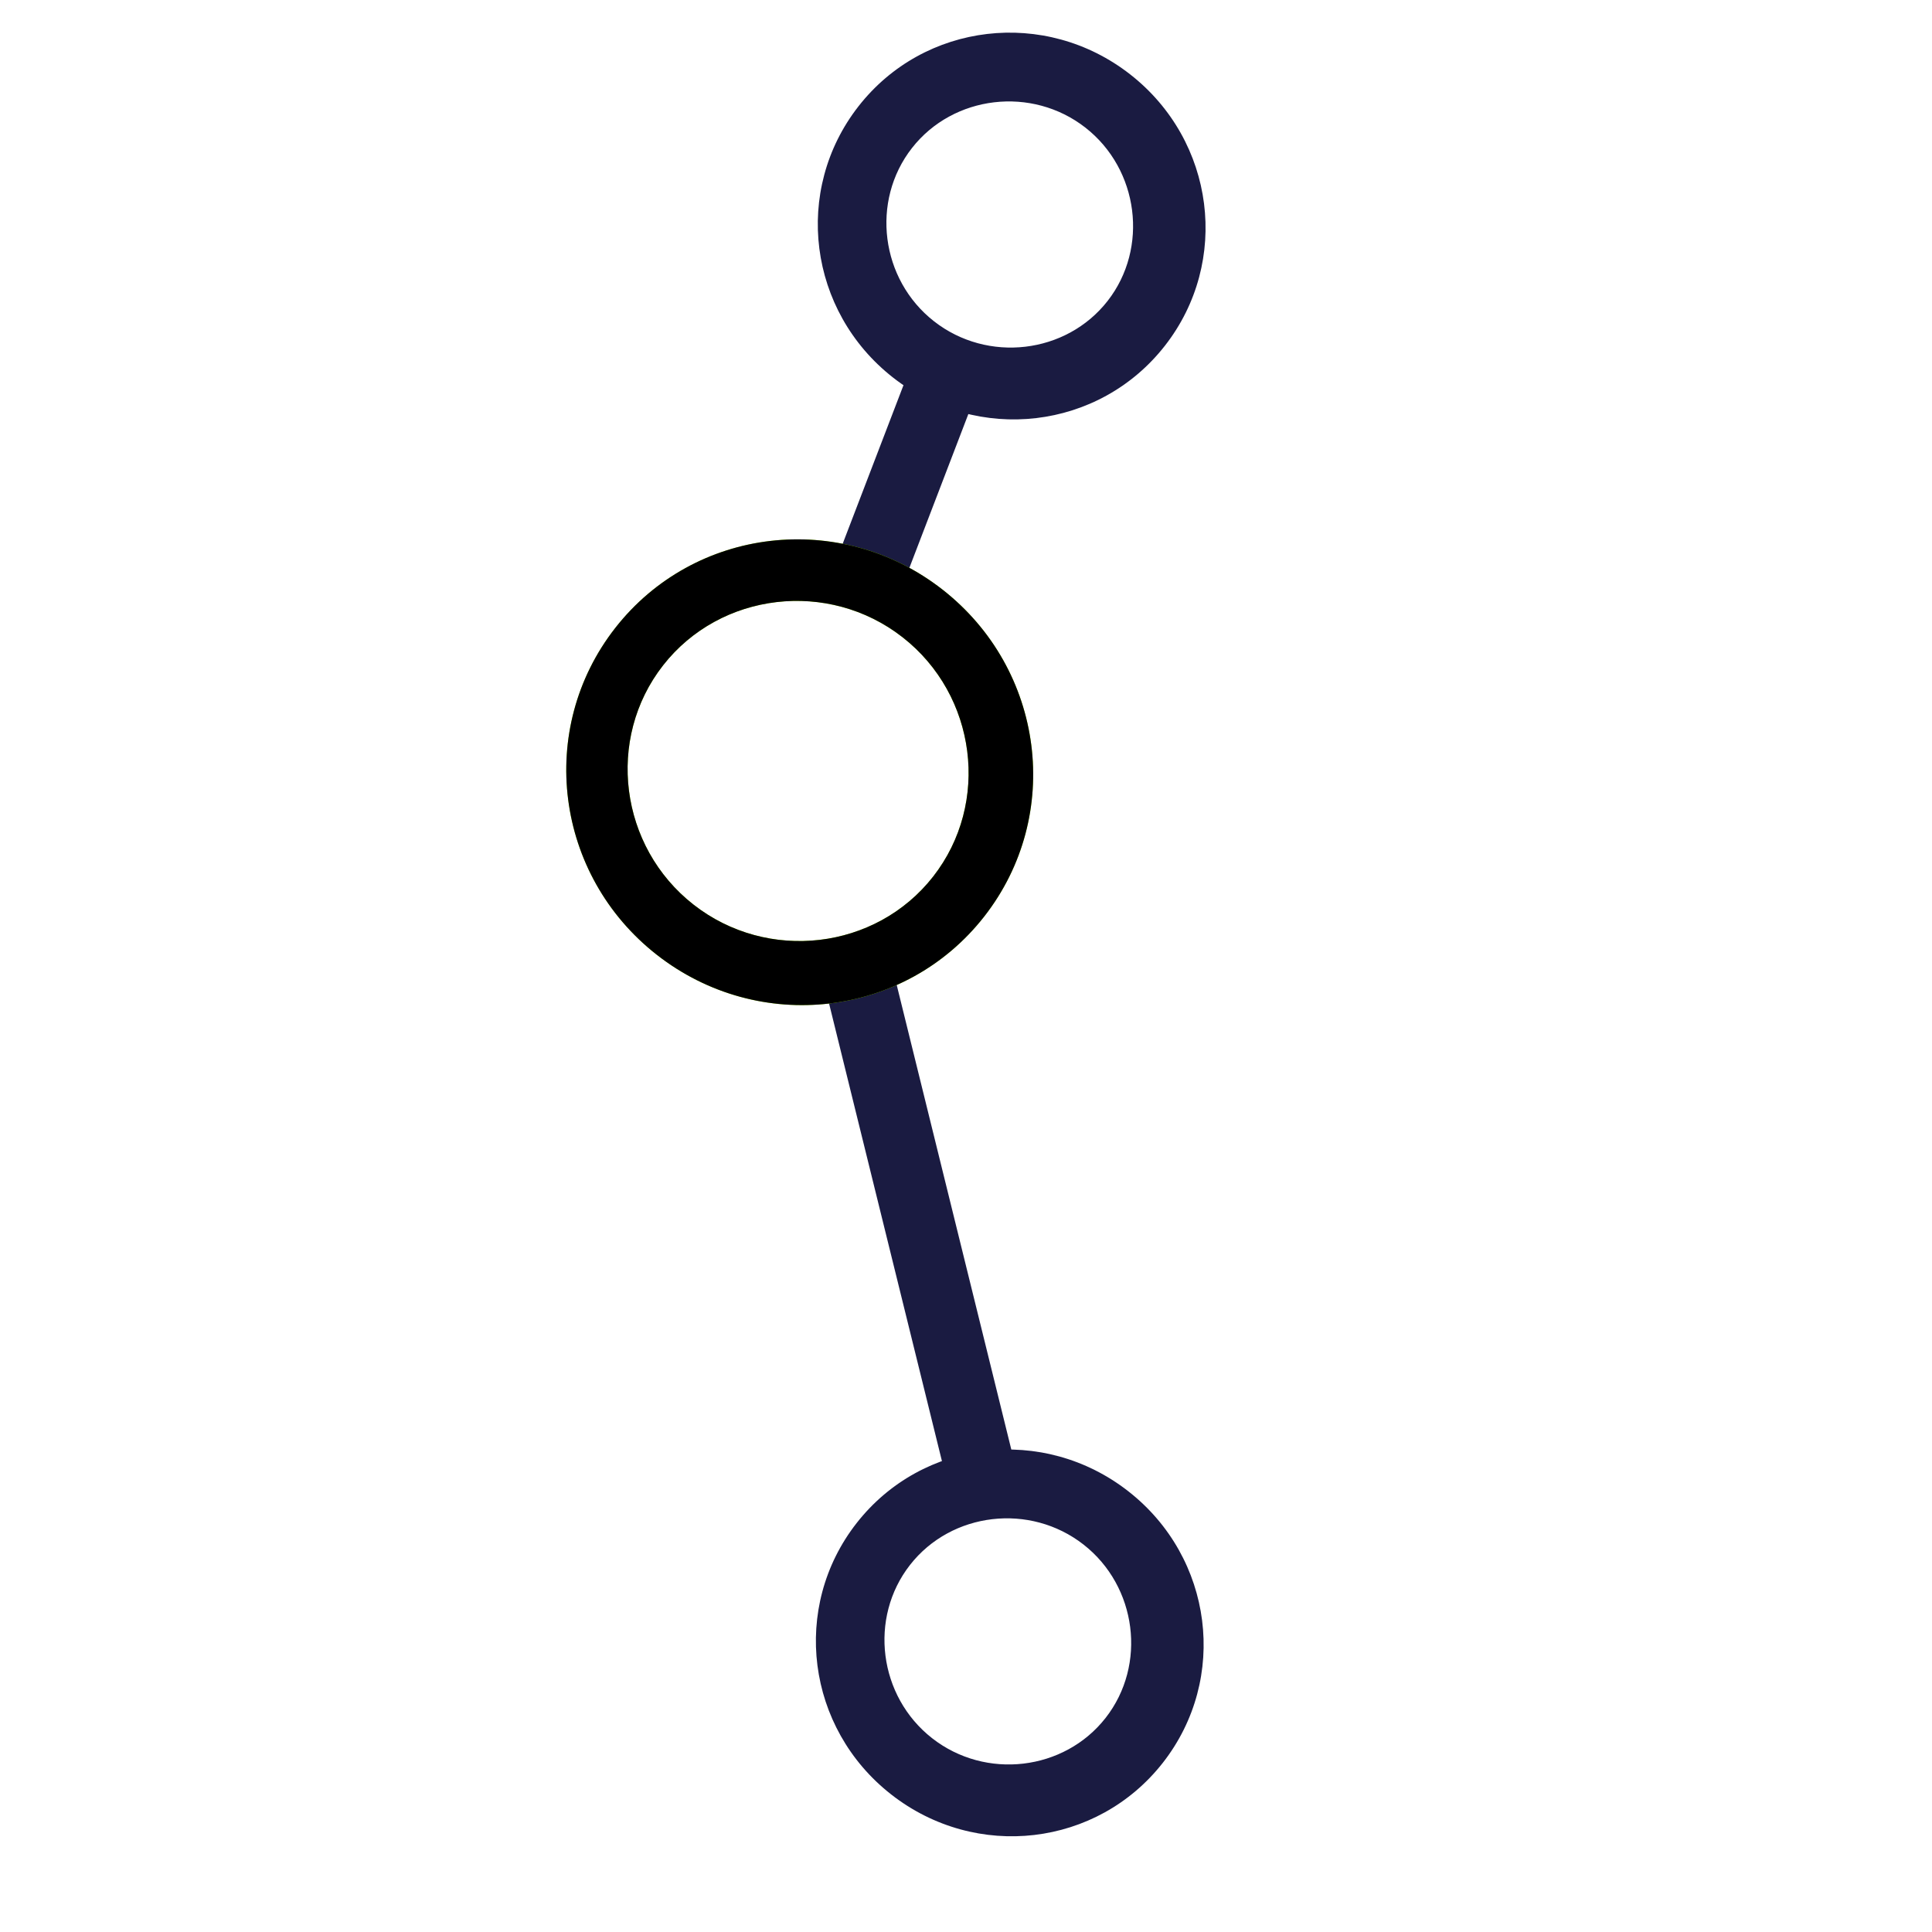 <?xml version="1.0" encoding="UTF-8" standalone="no"?>
<svg
   xmlns:dc="http://purl.org/dc/elements/1.1/"
   xmlns:cc="http://creativecommons.org/ns#"
   xmlns:rdf="http://www.w3.org/1999/02/22-rdf-syntax-ns#"
   xmlns:svg="http://www.w3.org/2000/svg"
   xmlns="http://www.w3.org/2000/svg"
   xmlns:xlink="http://www.w3.org/1999/xlink"
   xmlns:sodipodi="http://sodipodi.sourceforge.net/DTD/sodipodi-0.dtd"
   xmlns:inkscape="http://www.inkscape.org/namespaces/inkscape"
   width="38"
   height="38"
   viewBox="0 0 38 38"
   version="1.1"
   id="svg2"
   inkscape:version="0.91 r13725"
   sodipodi:docname="peermit.svg">
  <sodipodi:namedview
     pagecolor="#ffffff"
     bordercolor="#666666"
     borderopacity="1"
     objecttolerance="10"
     gridtolerance="10"
     guidetolerance="10"
     inkscape:pageopacity="0"
     inkscape:pageshadow="2"
     inkscape:window-width="1280"
     inkscape:window-height="997"
     id="namedview47"
     showgrid="false"
     inkscape:zoom="17.351313"
     inkscape:cx="26.93326"
     inkscape:cy="17.344999"
     inkscape:window-x="1680"
     inkscape:window-y="0"
     inkscape:window-maximized="1"
     inkscape:current-layer="svg2" />
  <!-- Generator: Sketch 3.7.2 (28276) - http://www.bohemiancoding.com/sketch -->
  <title
     id="title4">Group</title>
  <desc
     id="desc6">Created with Sketch.</desc>
  <defs
     id="defs8">
    <filter
       x="-0.5"
       y="-0.5"
       width="2"
       height="2"
       filterUnits="objectBoundingBox"
       id="filter-1">
      <feOffset
         dx="0"
         dy="1"
         in="SourceAlpha"
         result="shadowOffsetOuter1"
         id="feOffset11" />
      <feGaussianBlur
         stdDeviation="1"
         in="shadowOffsetOuter1"
         result="shadowBlurOuter1"
         id="feGaussianBlur13" />
      <feColorMatrix
         values="0 0 0 0 0   0 0 0 0 0   0 0 0 0 0  0 0 0 0.123 0"
         type="matrix"
         in="shadowBlurOuter1"
         result="shadowMatrixOuter1"
         id="feColorMatrix15" />
      <feMerge
         id="feMerge17">
        <feMergeNode
           in="shadowMatrixOuter1"
           id="feMergeNode19" />
        <feMergeNode
           in="SourceGraphic"
           id="feMergeNode21" />
      </feMerge>
    </filter>
    <path
       d="m 14.5,22.719 c -2.523,0 -4.559,-2.056 -4.559,-4.605 0,-2.549 2.036,-4.606 4.559,-4.606 2.523,0 4.559,2.056 4.559,4.606 0,2.549 -2.036,4.605 -4.559,4.605 l 0,0 z m 0,-7.936 c -1.832,0 -3.337,1.521 -3.337,3.371 0,1.851 1.505,3.371 3.337,3.371 1.832,0 3.337,-1.521 3.337,-3.371 0,-1.851 -1.505,-3.371 -3.337,-3.371 l 0,0 z"
       id="path-2"
       inkscape:connector-curvature="0" />
    <filter
       x="-0.5"
       y="-0.5"
       width="2"
       height="2"
       filterUnits="objectBoundingBox"
       id="filter-3">
      <feGaussianBlur
         stdDeviation="1"
         in="SourceAlpha"
         result="shadowBlurInner1"
         id="feGaussianBlur25" />
      <feOffset
         dx="0"
         dy="1"
         in="shadowBlurInner1"
         result="shadowOffsetInner1"
         id="feOffset27" />
      <feComposite
         in="shadowOffsetInner1"
         in2="SourceAlpha"
         operator="arithmetic"
         k2="-1"
         k3="1"
         result="shadowInnerInner1"
         id="feComposite29"
         k1="0"
         k4="0" />
      <feColorMatrix
         values="0 0 0 0 0   0 0 0 0 0   0 0 0 0 0  0 0 0 0.174 0"
         type="matrix"
         in="shadowInnerInner1"
         id="feColorMatrix31" />
    </filter>
  </defs>
  <g
     id="g4194"
     transform="translate(-1.498,4.0767898e-7)">
    <path
       sodipodi:nodetypes="cccccccc"
       transform="matrix(0.616,-0.788,-0.788,-0.616,23.357,38.389)"
       style="fill:#1a1b41;fill-rule:evenodd;stroke:none;stroke-width:1;filter:url(#filter-1)"
       inkscape:connector-curvature="0"
       id="Fill-7"
       d="m 11.839,15.16 c -0.228,0 -0.411,-0.091 -0.546,-0.276 L 5.33,7.287 C 5.102,6.966 5.192,6.551 5.513,6.321 5.831,6.09 6.242,6.181 6.47,6.506 L 12.432,14.102 c 0.228,0.322 0.138,0.736 -0.182,0.966 -0.138,0.046 -0.276,0.091 -0.411,0.091 z" />
    <path
       transform="matrix(0.616,-0.788,-0.788,-0.616,22.907,38.389)"
       style="fill:#1a1b41;fill-rule:evenodd;stroke:none;stroke-width:1;filter:url(#filter-1)"
       inkscape:connector-curvature="0"
       id="Fill-2"
       d="m 3.832,7.784 c -2.096,0 -3.784,-1.703 -3.784,-3.824 0,-2.118 1.686,-3.823 3.784,-3.823 2.096,0 3.785,1.703 3.785,3.823 0,2.118 -1.689,3.824 -3.785,3.824 l 0,0 z m 0,-6.217 c -1.323,0 -2.417,1.106 -2.417,2.441 0,1.336 1.094,2.442 2.417,2.442 1.323,0 2.417,-1.106 2.417,-2.442 0,-1.334 -1.095,-2.441 -2.417,-2.441 l 0,0 z" />
    <path
       transform="matrix(0.616,-0.788,-0.788,-0.616,22.907,38.389)"
       style="fill:#1a1b41;fill-rule:evenodd;stroke:none;stroke-width:1;filter:url(#filter-1)"
       inkscape:connector-curvature="0"
       id="Fill-5"
       d="m 25.807,24.914 c -2.097,0 -3.785,-1.703 -3.785,-3.823 0,-2.118 1.686,-3.824 3.785,-3.824 2.096,0 3.784,1.703 3.784,3.824 0,2.118 -1.688,3.823 -3.784,3.823 l 0,0 z m 0,-6.217 c -1.323,0 -2.417,1.106 -2.417,2.442 0,1.336 1.095,2.441 2.417,2.441 1.322,0 2.417,-1.105 2.417,-2.441 0,-1.334 -1.097,-2.442 -2.417,-2.442 l 0,0 z" />
    <path
       transform="matrix(0.616,-0.788,-0.788,-0.616,22.907,38.389)"
       style="fill:#1a1b41;fill-rule:evenodd;stroke:none;stroke-width:1;filter:url(#filter-1)"
       inkscape:connector-curvature="0"
       id="Fill-11"
       d="m 22.407,20.916 c -0.09,0 -0.183,0 -0.273,-0.045 L 18.648,19.803 c -0.365,-0.139 -0.501,-0.551 -0.365,-0.921 0.137,-0.37 0.546,-0.506 0.912,-0.37 l 3.485,1.068 c 0.366,0.139 0.501,0.552 0.366,0.921 -0.138,0.23 -0.366,0.415 -0.639,0.415 z"
       sodipodi:nodetypes="cccccccc" />
    <use
       transform="matrix(0.616,-0.788,-0.788,-0.616,23.357,38.389)"
       xlink:href="#path-2"
       id="use43"
       style="fill:#a4f004;fill-rule:evenodd;stroke:none;stroke-width:1;filter:url(#filter-1)"
       x="0"
       y="0"
       width="100%"
       height="100%" />
    <use
       transform="matrix(0.616,-0.788,-0.788,-0.616,23.357,38.389)"
       xlink:href="#path-2"
       id="use45"
       style="fill:#000000;fill-opacity:1;fill-rule:evenodd;stroke:none;stroke-width:1;filter:url(#filter-3)"
       x="0"
       y="0"
       width="100%"
       height="100%" />
  </g>
</svg>
